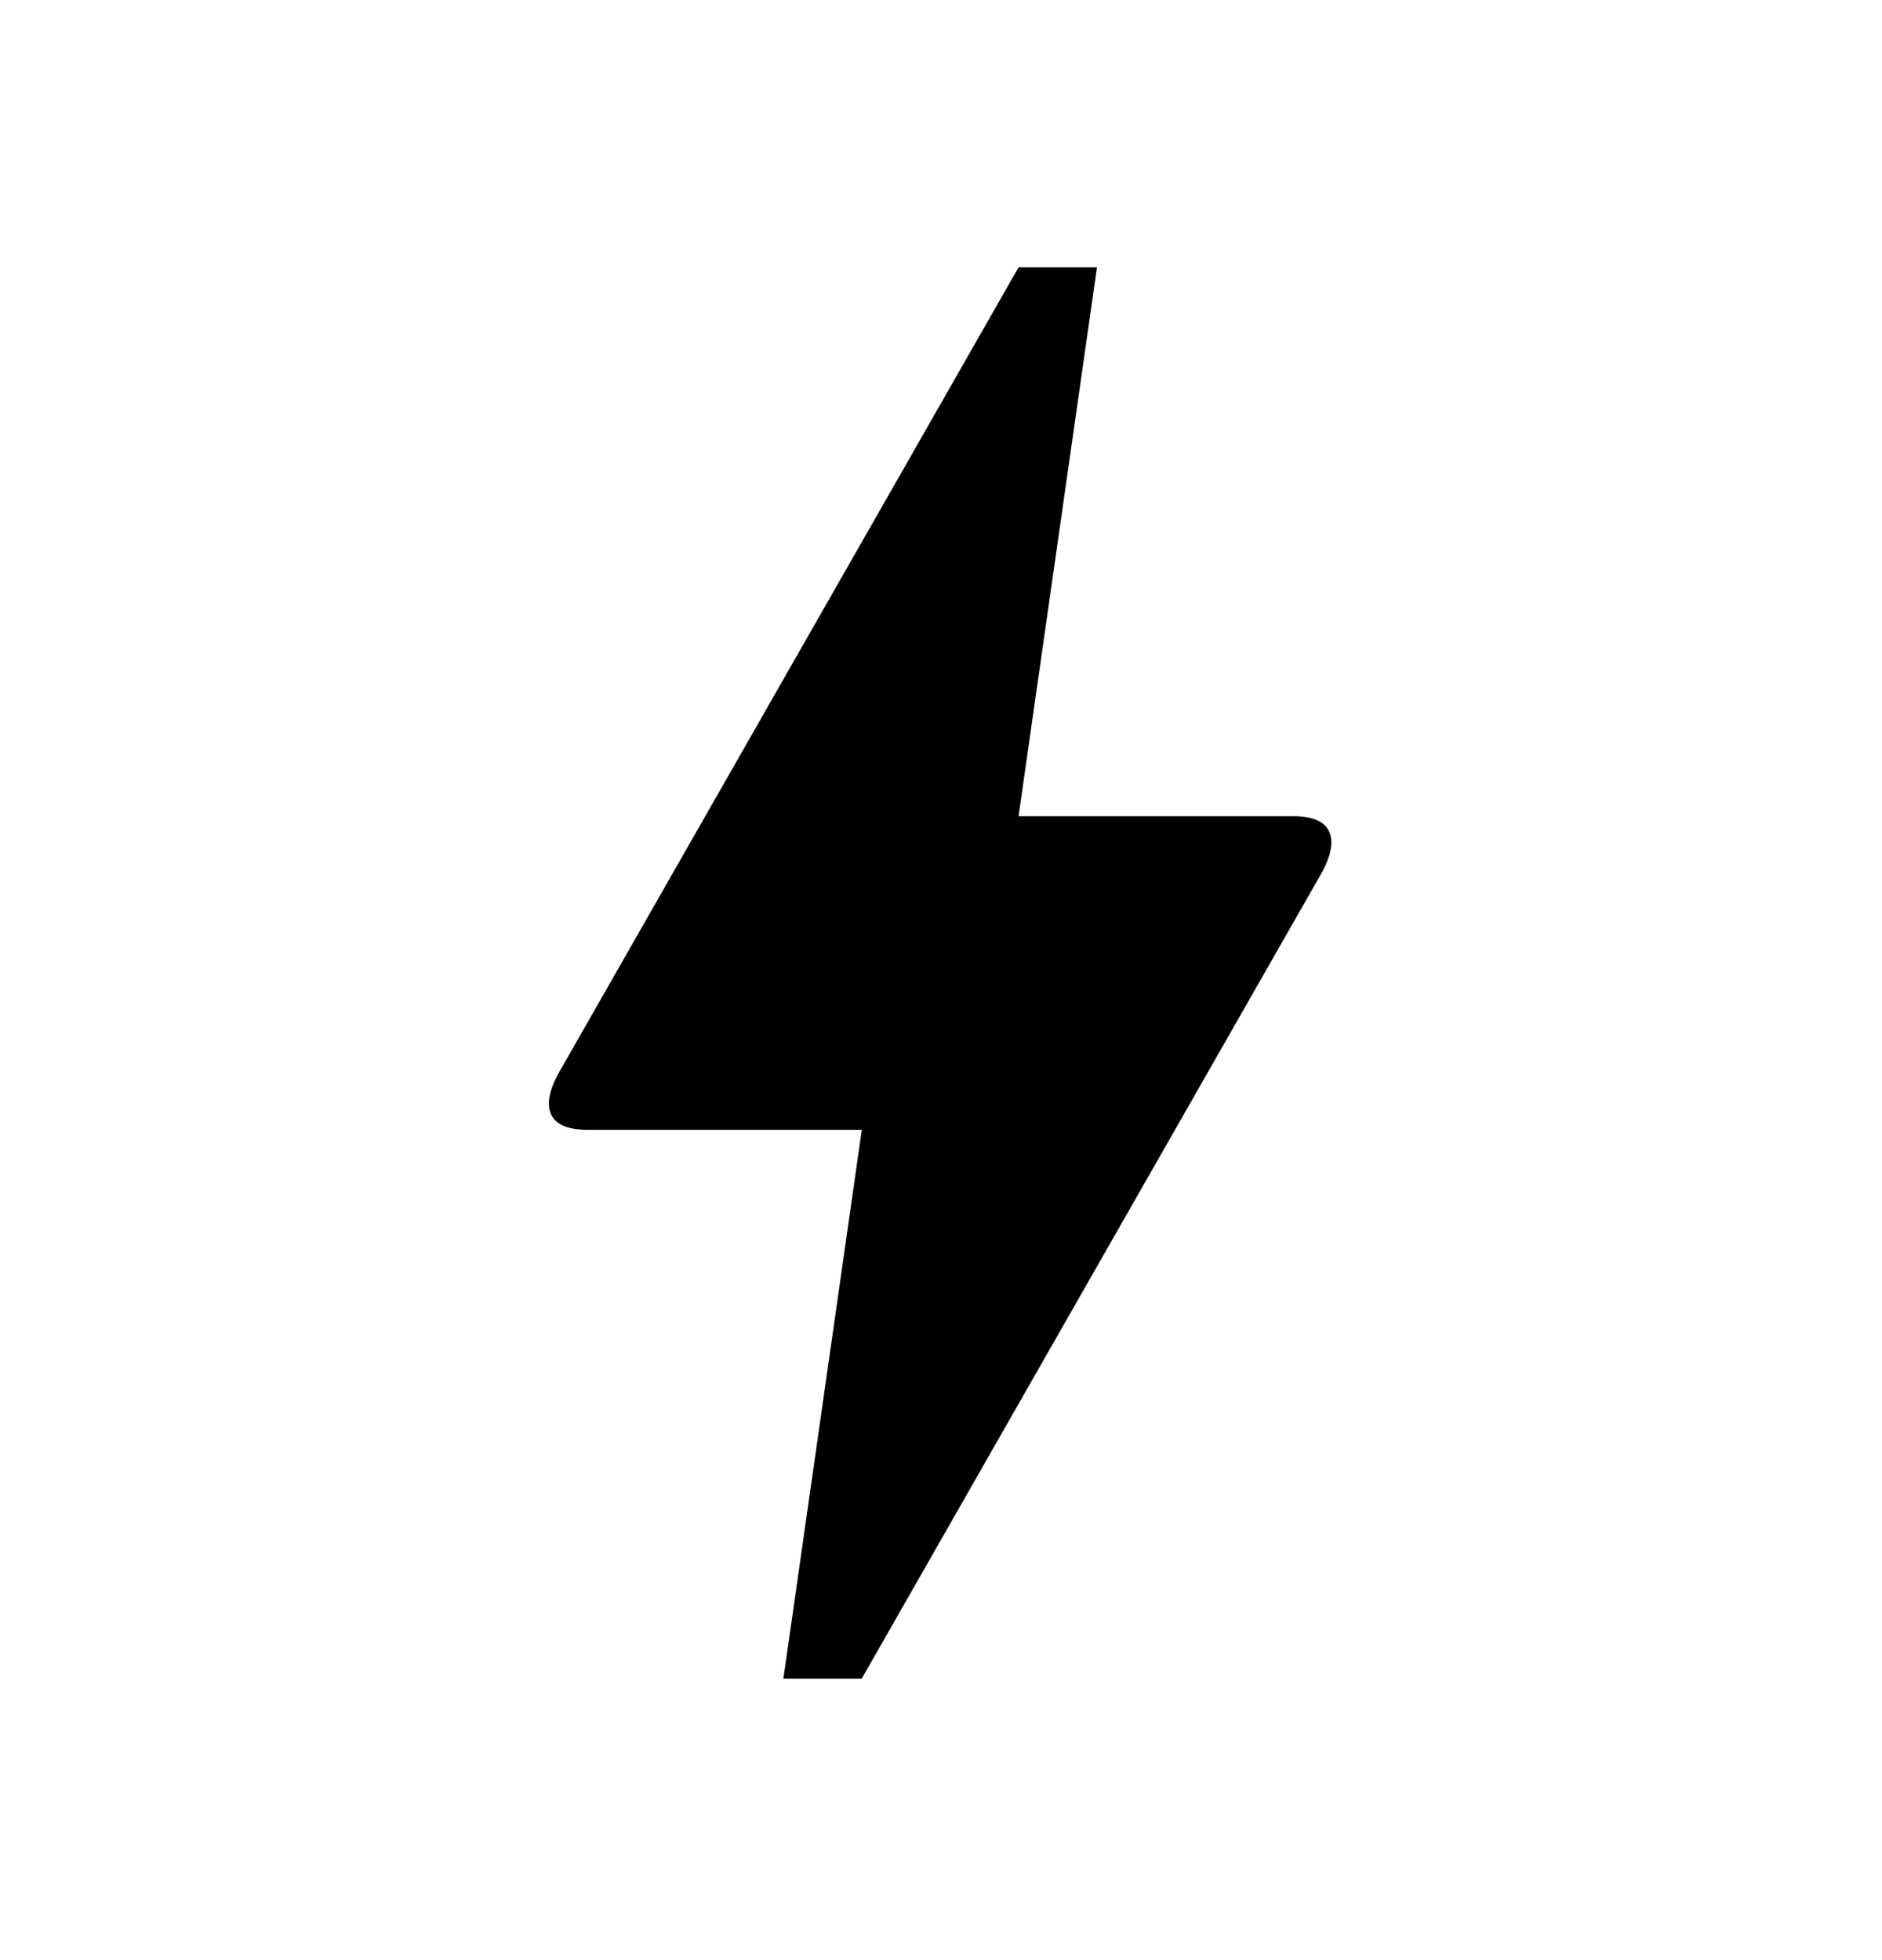 <svg xmlns="http://www.w3.org/2000/svg" width="24" height="25" viewBox="0 0 24 25"><path d="M9.99 21.41l1-7h-3.5c-.25 0-.405-.068-.464-.2-.058-.134-.02-.318.113-.55l5.85-10.25h1l-1 7h3.5c.25 0 .404.066.462.2.059.132.022.316-.112.55l-5.85 10.25h-1z"/></svg>